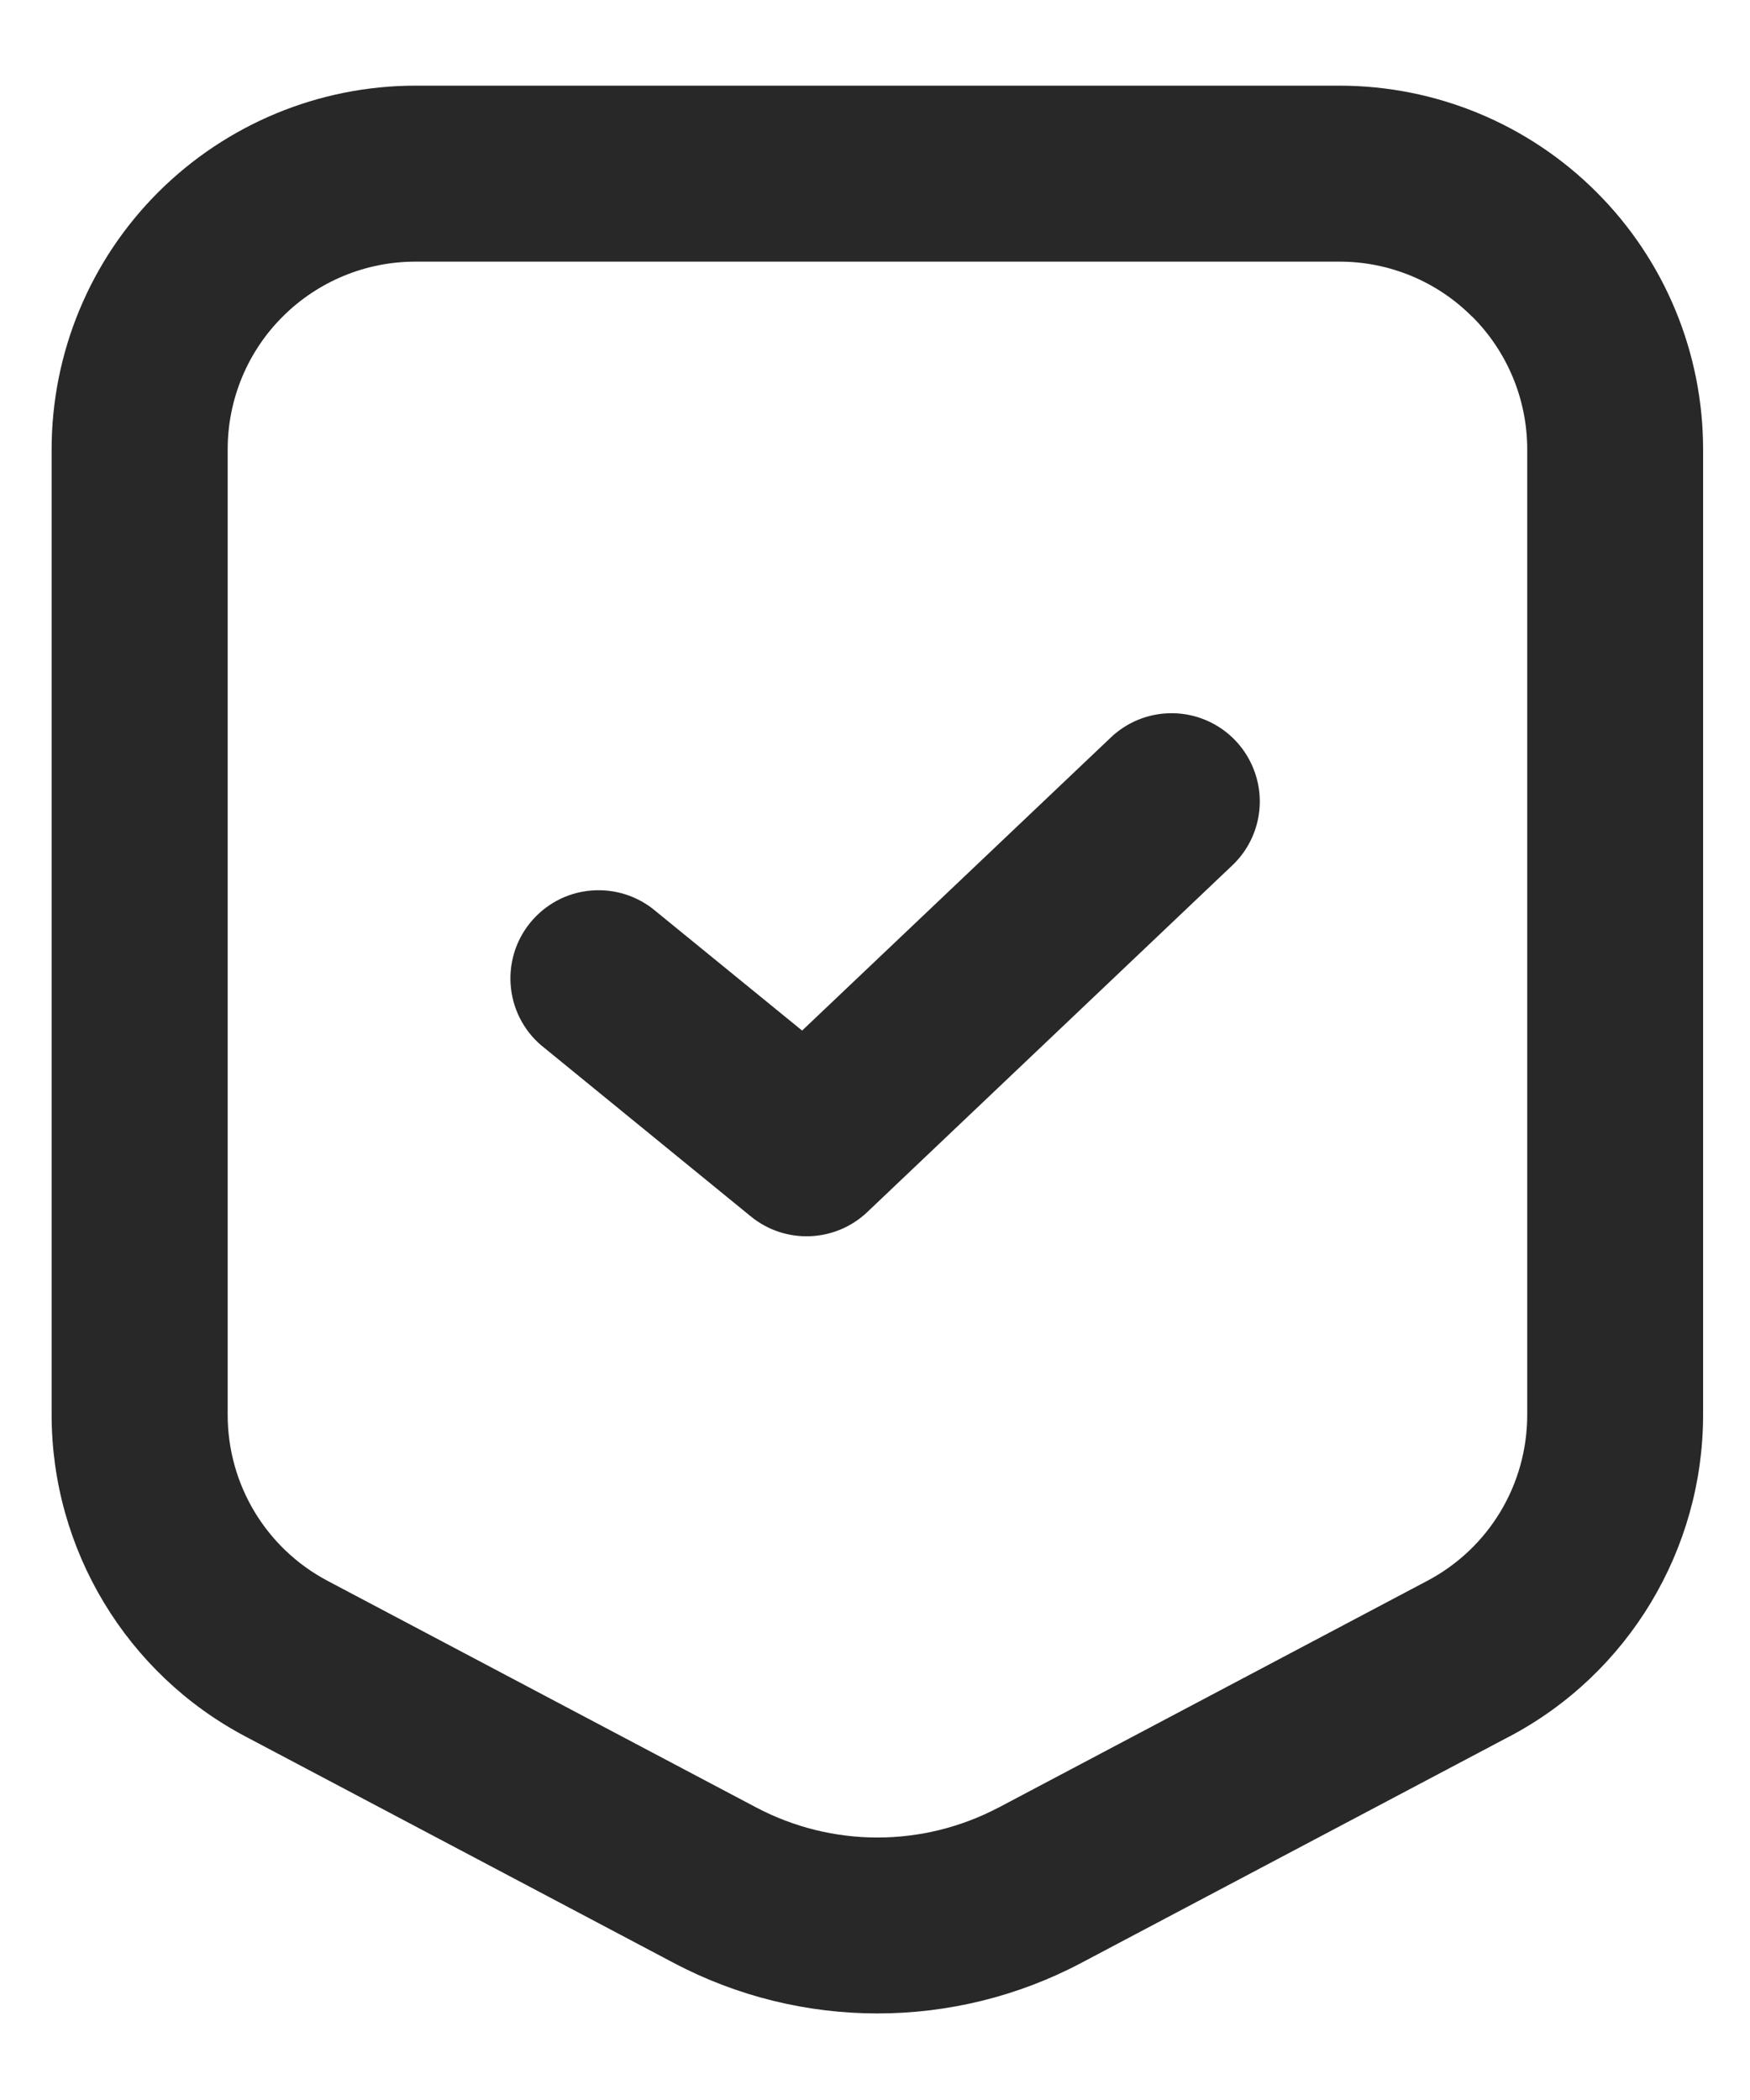 <svg width="20" height="24" viewBox="0 0 20 24" fill="none" xmlns="http://www.w3.org/2000/svg">
<path d="M4.748 0.979C3.646 0.979 2.588 1.418 1.808 2.197C1.028 2.976 0.59 4.034 0.59 5.136V16.169C0.59 17.708 1.444 19.126 2.804 19.845C4.217 20.592 6.238 21.661 7.701 22.434C9.156 23.203 10.901 23.203 12.356 22.434C13.818 21.661 15.837 20.592 17.251 19.845L17.25 19.845H17.252C18.612 19.126 19.464 17.708 19.464 16.169V5.136C19.464 4.034 19.027 2.976 18.247 2.197C17.468 1.417 16.411 0.979 15.308 0.979L4.748 0.979ZM4.748 2.99H15.309C15.877 2.99 16.423 3.216 16.824 3.619H16.826C17.228 4.021 17.454 4.567 17.454 5.136V16.169C17.454 16.967 17.016 17.695 16.311 18.067C14.898 18.814 12.877 19.883 11.416 20.656H11.415C10.546 21.115 9.51 21.115 8.641 20.656C7.179 19.884 5.158 18.814 3.744 18.067C3.04 17.695 2.602 16.966 2.602 16.169V5.136C2.602 4.567 2.827 4.021 3.23 3.619C3.633 3.216 4.179 2.99 4.748 2.99ZM13.385 8.151C13.123 8.152 12.872 8.255 12.685 8.438L9.167 11.778L7.498 10.417C7.292 10.24 7.023 10.154 6.752 10.178C6.481 10.201 6.232 10.334 6.06 10.545C5.888 10.755 5.809 11.027 5.84 11.297C5.871 11.567 6.009 11.813 6.225 11.979L8.581 13.902C8.974 14.223 9.545 14.201 9.912 13.852L14.074 9.899C14.379 9.617 14.48 9.176 14.327 8.79C14.175 8.403 13.801 8.149 13.385 8.151Z" fill="#282828"/>
</svg>
